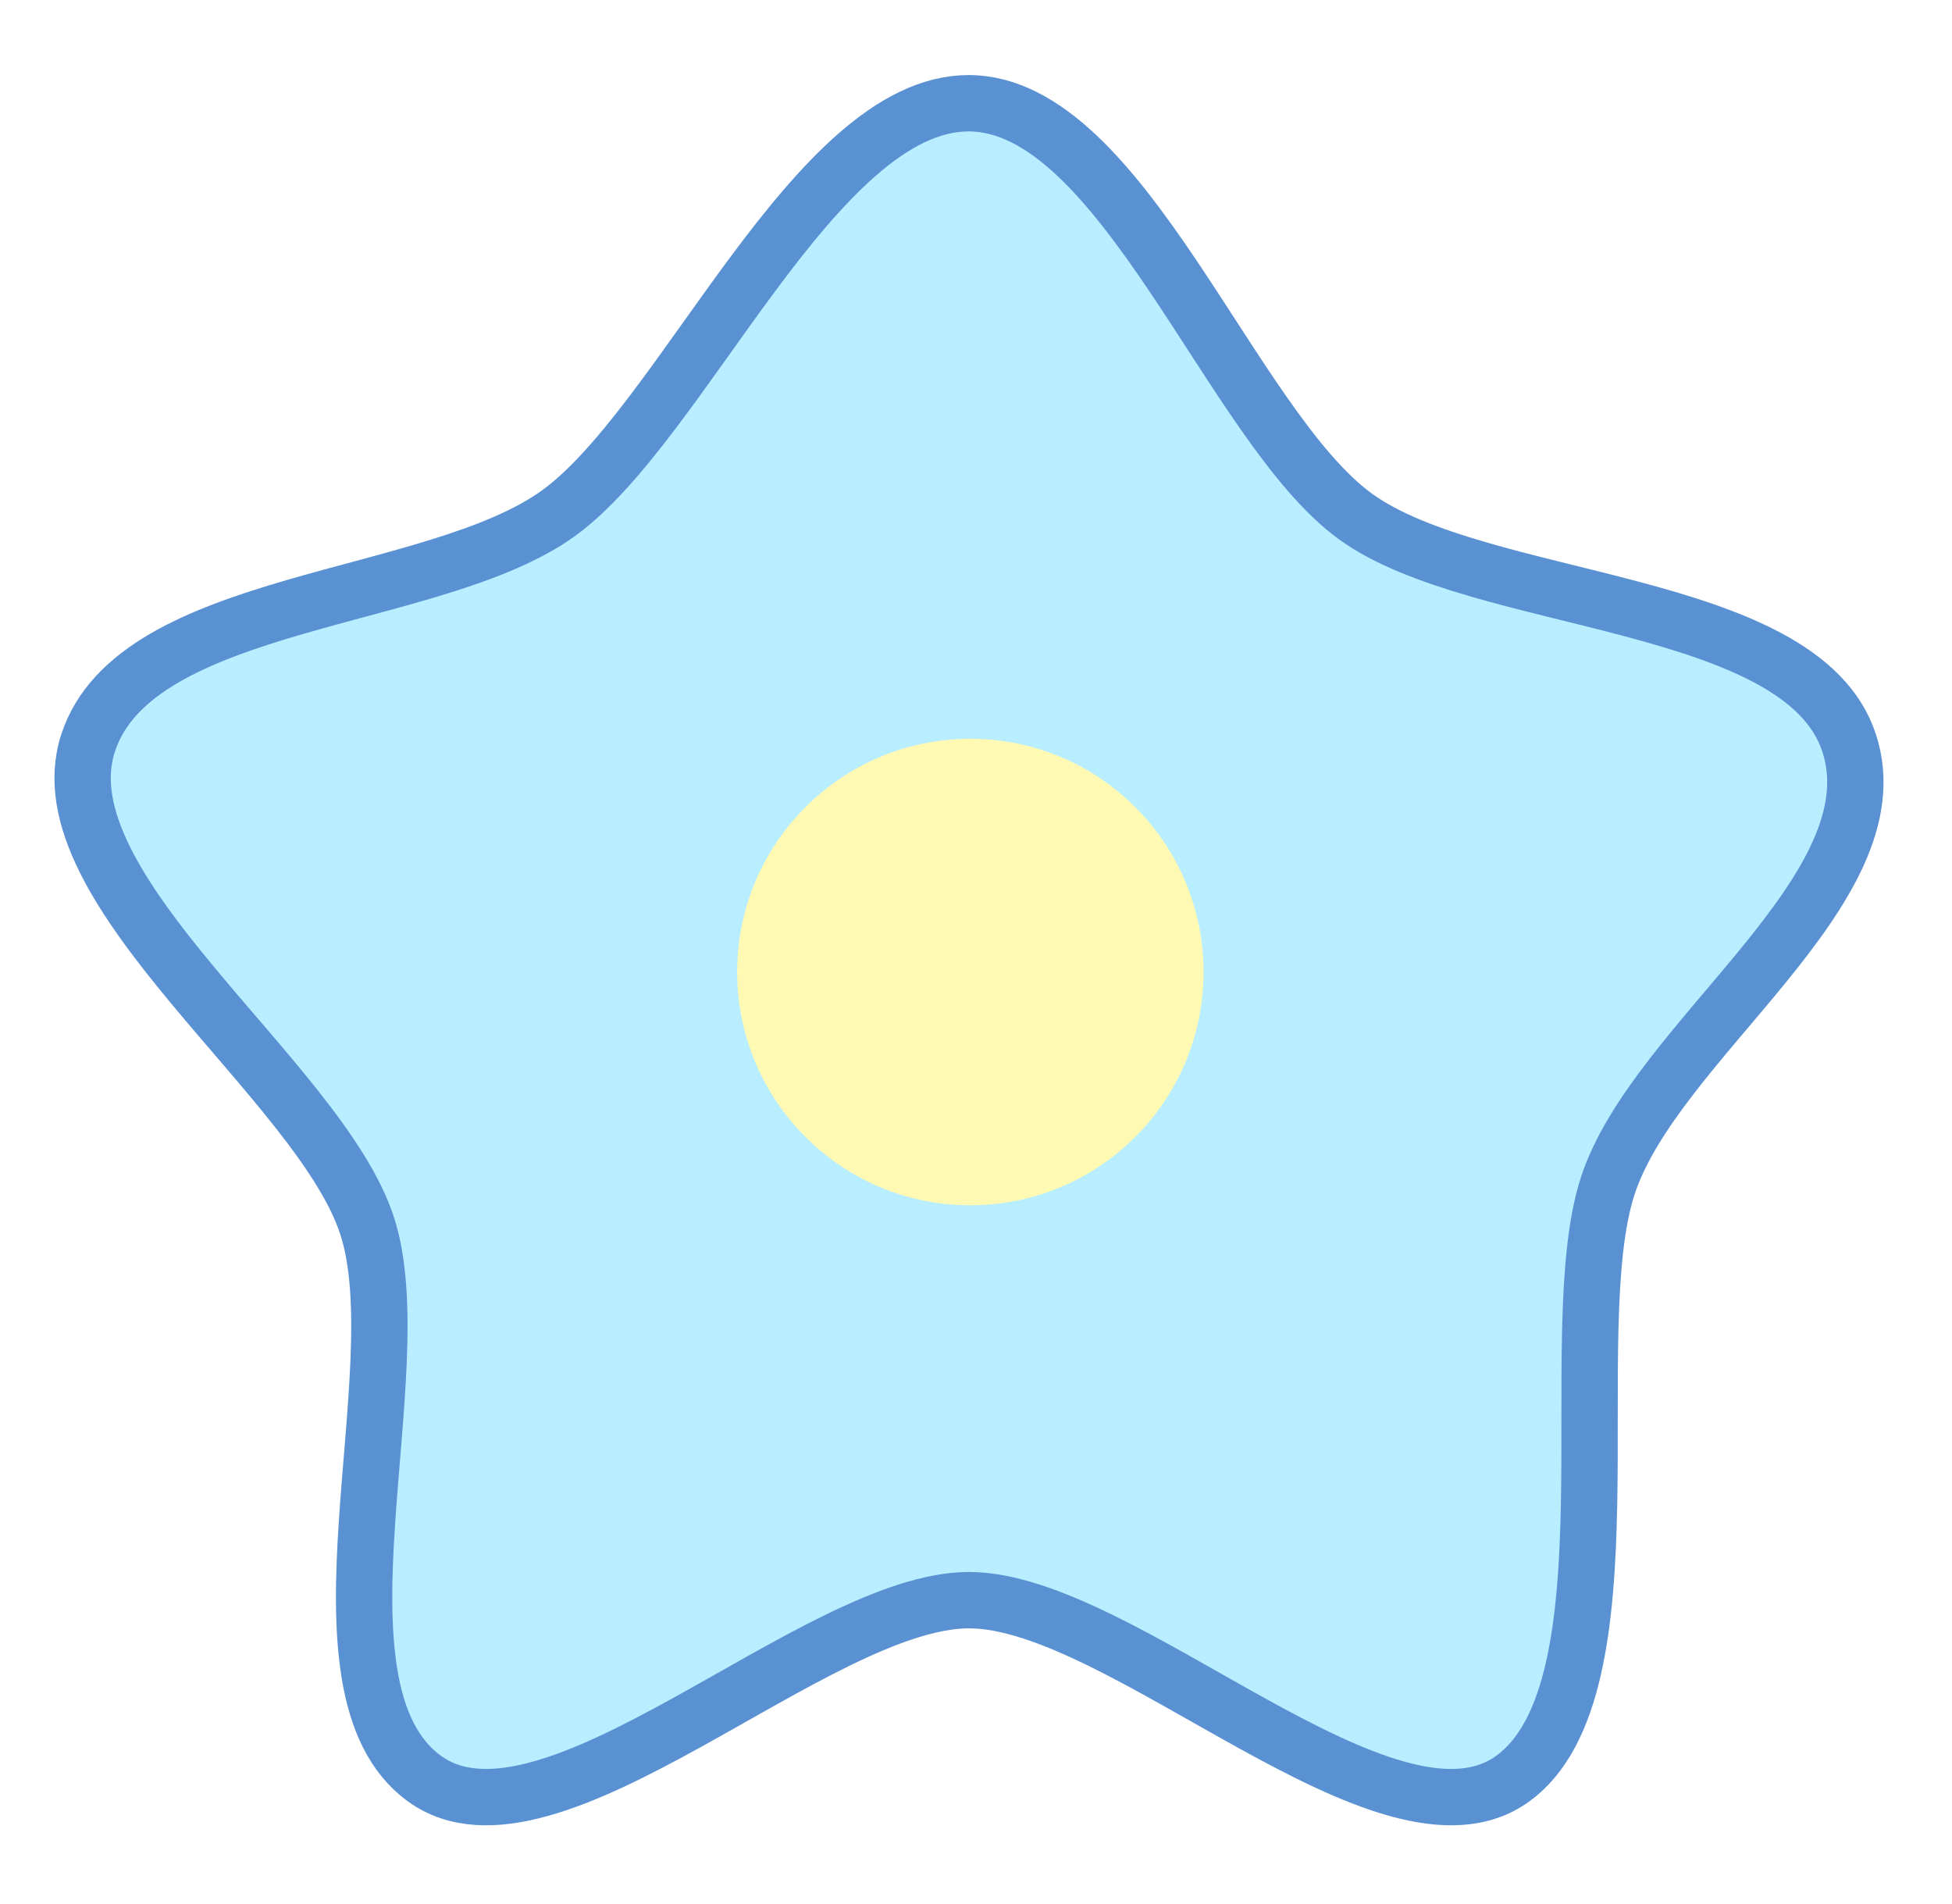 



<svg
   xmlns:svg="http://www.w3.org/2000/svg"
   xmlns="http://www.w3.org/2000/svg"
   xmlns:sodipodi="http://sodipodi.sourceforge.net/DTD/sodipodi-0.dtd"
     width="400"
   height="390"
  viewBox="0 0 415 395"
   id="svg3428"
   version="1.1"
   >
 

 
<defs>
    <filter id="f2" x="-0.1" y="-0.1" width="200%" height="200%">
      <feOffset result="offOut" in="SourceGraphic" dx="0" dy="0" />
      <feGaussianBlur result="blurOut" in="offOut" stdDeviation="6" />
      <feBlend in="SourceGraphic" in2="blurOut" mode="normal" />
    </filter>
  </defs>
 <g
    id="layer1"
  transform="translate(6,-652.362)"   >
 
 <path
      id="path3377"
    d="m 199.93,669.494 c 32.679,0 55.776,68.604 82.215,87.813 26.438,19.209 94.898,17.125 104.998,48.206 10.101,31.08 -41.246,63.055 -51.345,94.137 -10.099,31.08 6.274,106.738 -20.163,125.945 -26.438,19.21 -82.947,-37.919 -115.627,-37.919 -32.681,0 -89.345,57.129 -115.783,37.919 -26.438,-19.207 -2.078,-86.43 -12.177,-117.51 -10.099,-31.08 -69.431,-71.492 -59.331,-102.573 10.098,-31.081 73.651,-29.719 100.092,-48.928 26.438,-19.208 54.441,-87.09 87.121,-87.09 z"
       stroke-miterlimit="10"
    filter="url(#f2)"     style="fill:#b8eeff;stroke:#5991d3;stroke-width:11.977;stroke-miterlimit:10" />
   
 <circle
      id="circle3379"
       r="49.577"
       cy="854.163"
       cx="200.299"
       style="fill:#fff9b3" />
 
</g>
</svg>
